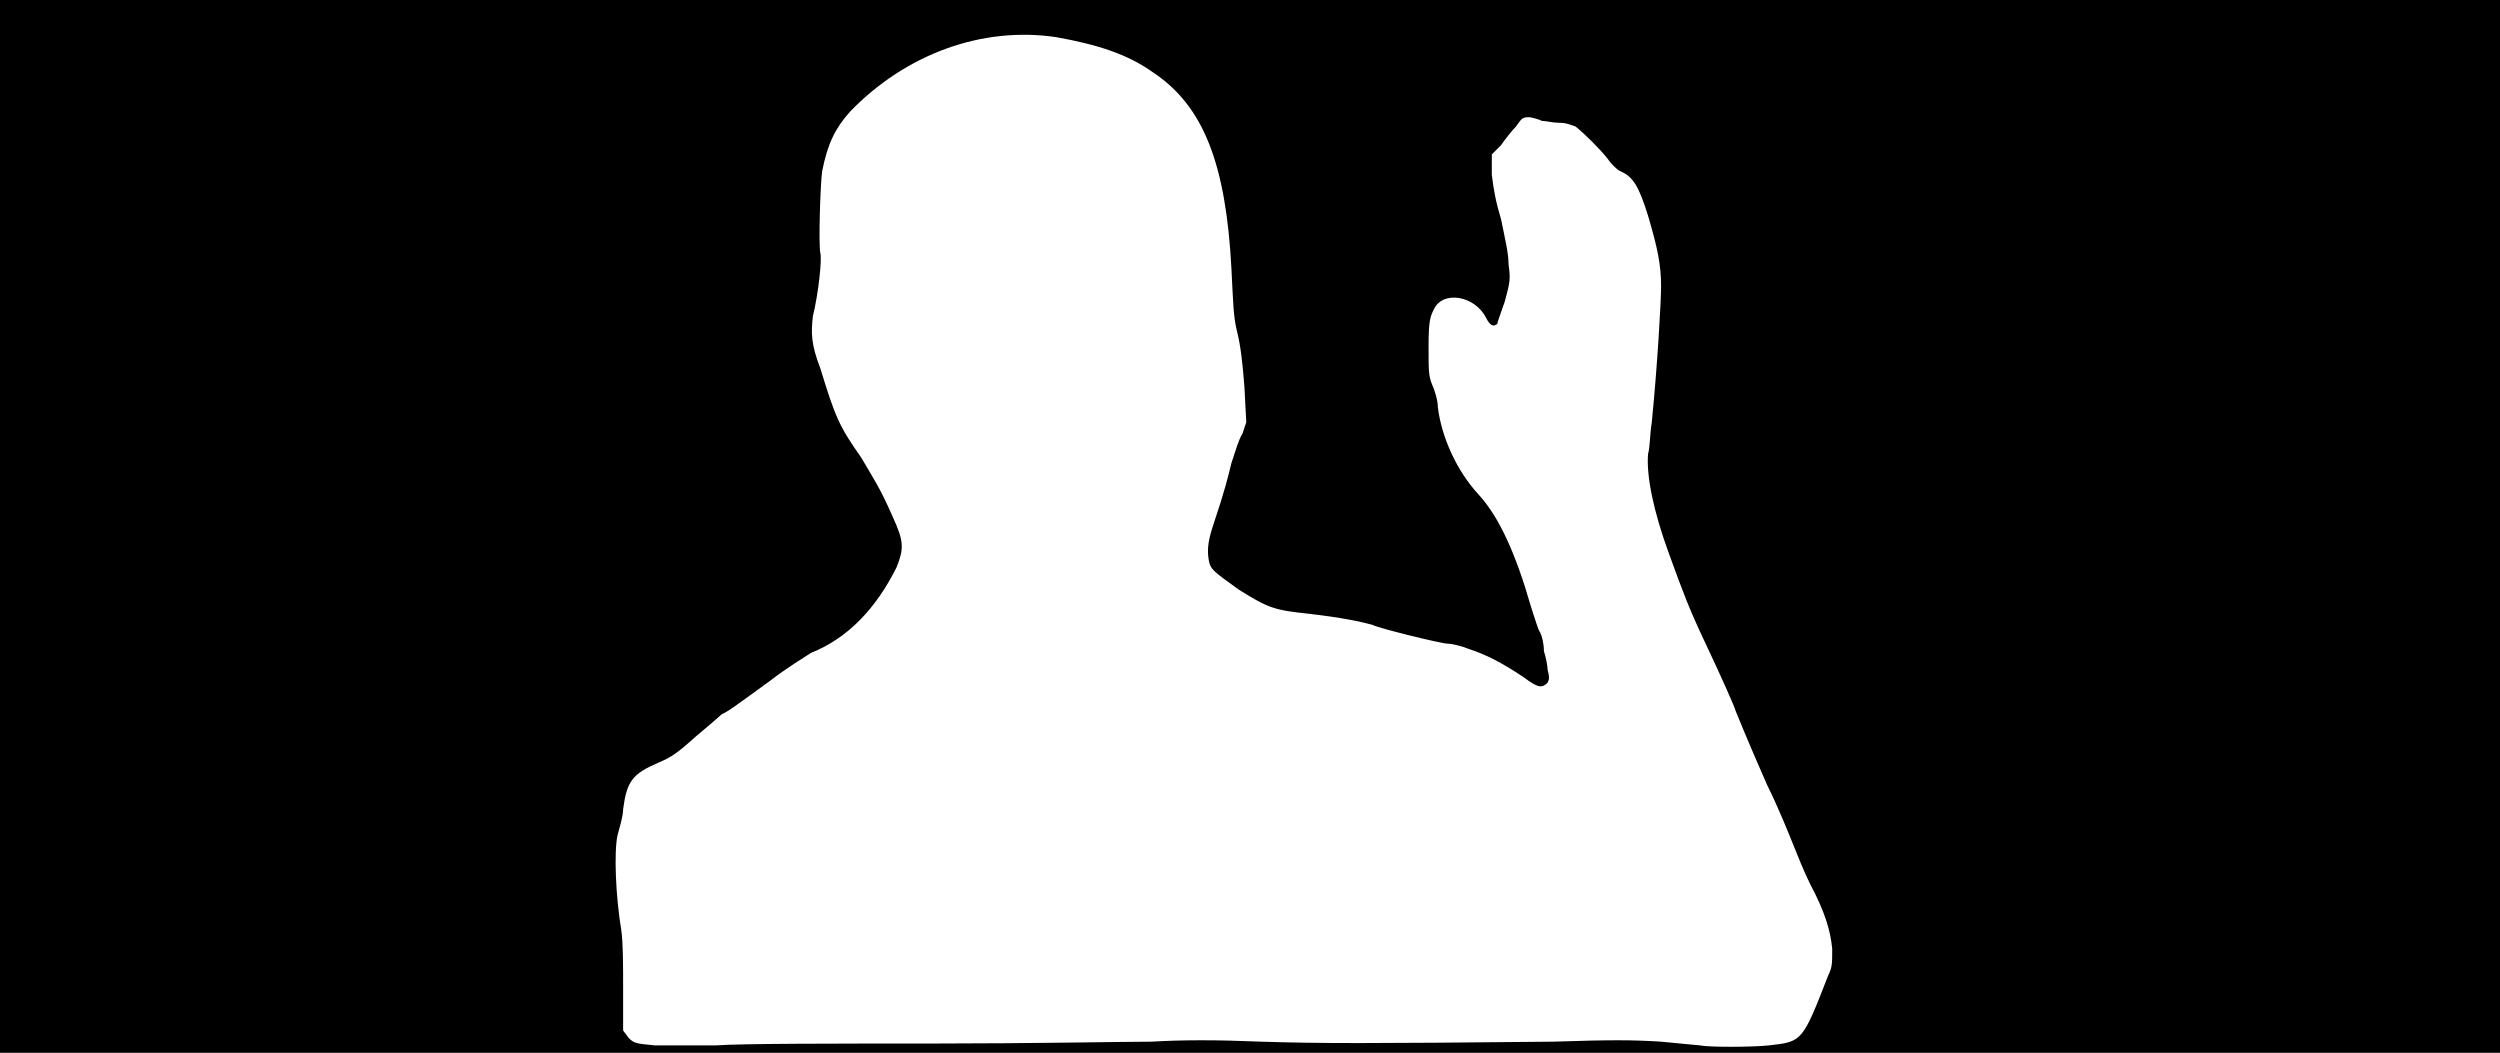 <svg xmlns="http://www.w3.org/2000/svg" width="1344" height="566"><path d="M0 283V0h1344v566H0V283m951 279c18-2 18-2 32-38 2-4 2-6 2-14-1-10-4-20-12-35-3-6-7-16-9-21s-8-20-14-32c-11-25-17-40-17-40 0-1-8-19-17-38-8-17-11-25-19-47s-12-41-11-53c1-3 1-11 2-17 3-30 5-65 5-73 0-12-2-21-7-38-5-16-8-21-15-24-2-1-5-4-7-7-4-5-12-13-17-17-3-1-5-2-9-2-3 0-7-1-9-1-2-1-6-2-7-2-4 0-4 1-7 5-2 2-6 7-8 10l-5 5v11c1 8 2 14 5 24 2 10 4 18 4 24 1 8 1 9-2 20-2 6-4 11-4 12-2 2-4 1-6-3-6-12-23-15-28-5-2 4-3 6-3 20s0 16 2 21c1 2 3 8 3 12 2 16 10 34 22 47 11 12 20 32 28 60 2 6 4 13 5 14 1 2 2 6 2 10 1 3 2 8 2 10 1 4 1 5 0 7-3 3-5 3-13-3-12-8-20-12-29-15-5-2-10-3-12-3-3 0-36-8-40-10-7-2-17-4-34-6-19-2-22-3-38-13-14-10-15-11-16-15-1-5-1-10 2-19 7-21 8-26 10-34 2-6 4-13 6-16l2-6-1-19c-1-13-2-22-4-30s-2-15-3-34c-3-56-15-87-42-105-14-10-30-15-52-19-40-6-81 9-111 40-8 9-12 17-15 32-1 7-2 39-1 44 1 3-1 22-4 34-1 9-1 15 4 28 8 26 10 31 22 48 7 12 10 16 17 32 6 13 6 17 2 27-11 22-26 38-46 46-3 2-13 8-22 15-22 16-22 16-26 18-1 1-8 7-14 12-10 9-13 11-20 14-14 6-17 10-19 25 0 4-2 10-3 14-2 9-1 33 2 51 1 7 1 18 1 32v22l3 4c3 3 4 3 14 4h33c13-1 65-1 117-1 51 0 104-1 117-1 17-1 35-1 59 0 32 1 56 1 157 0 31-1 42-1 58 0 11 1 20 2 21 2 4 1 28 1 37 0z"/></svg>